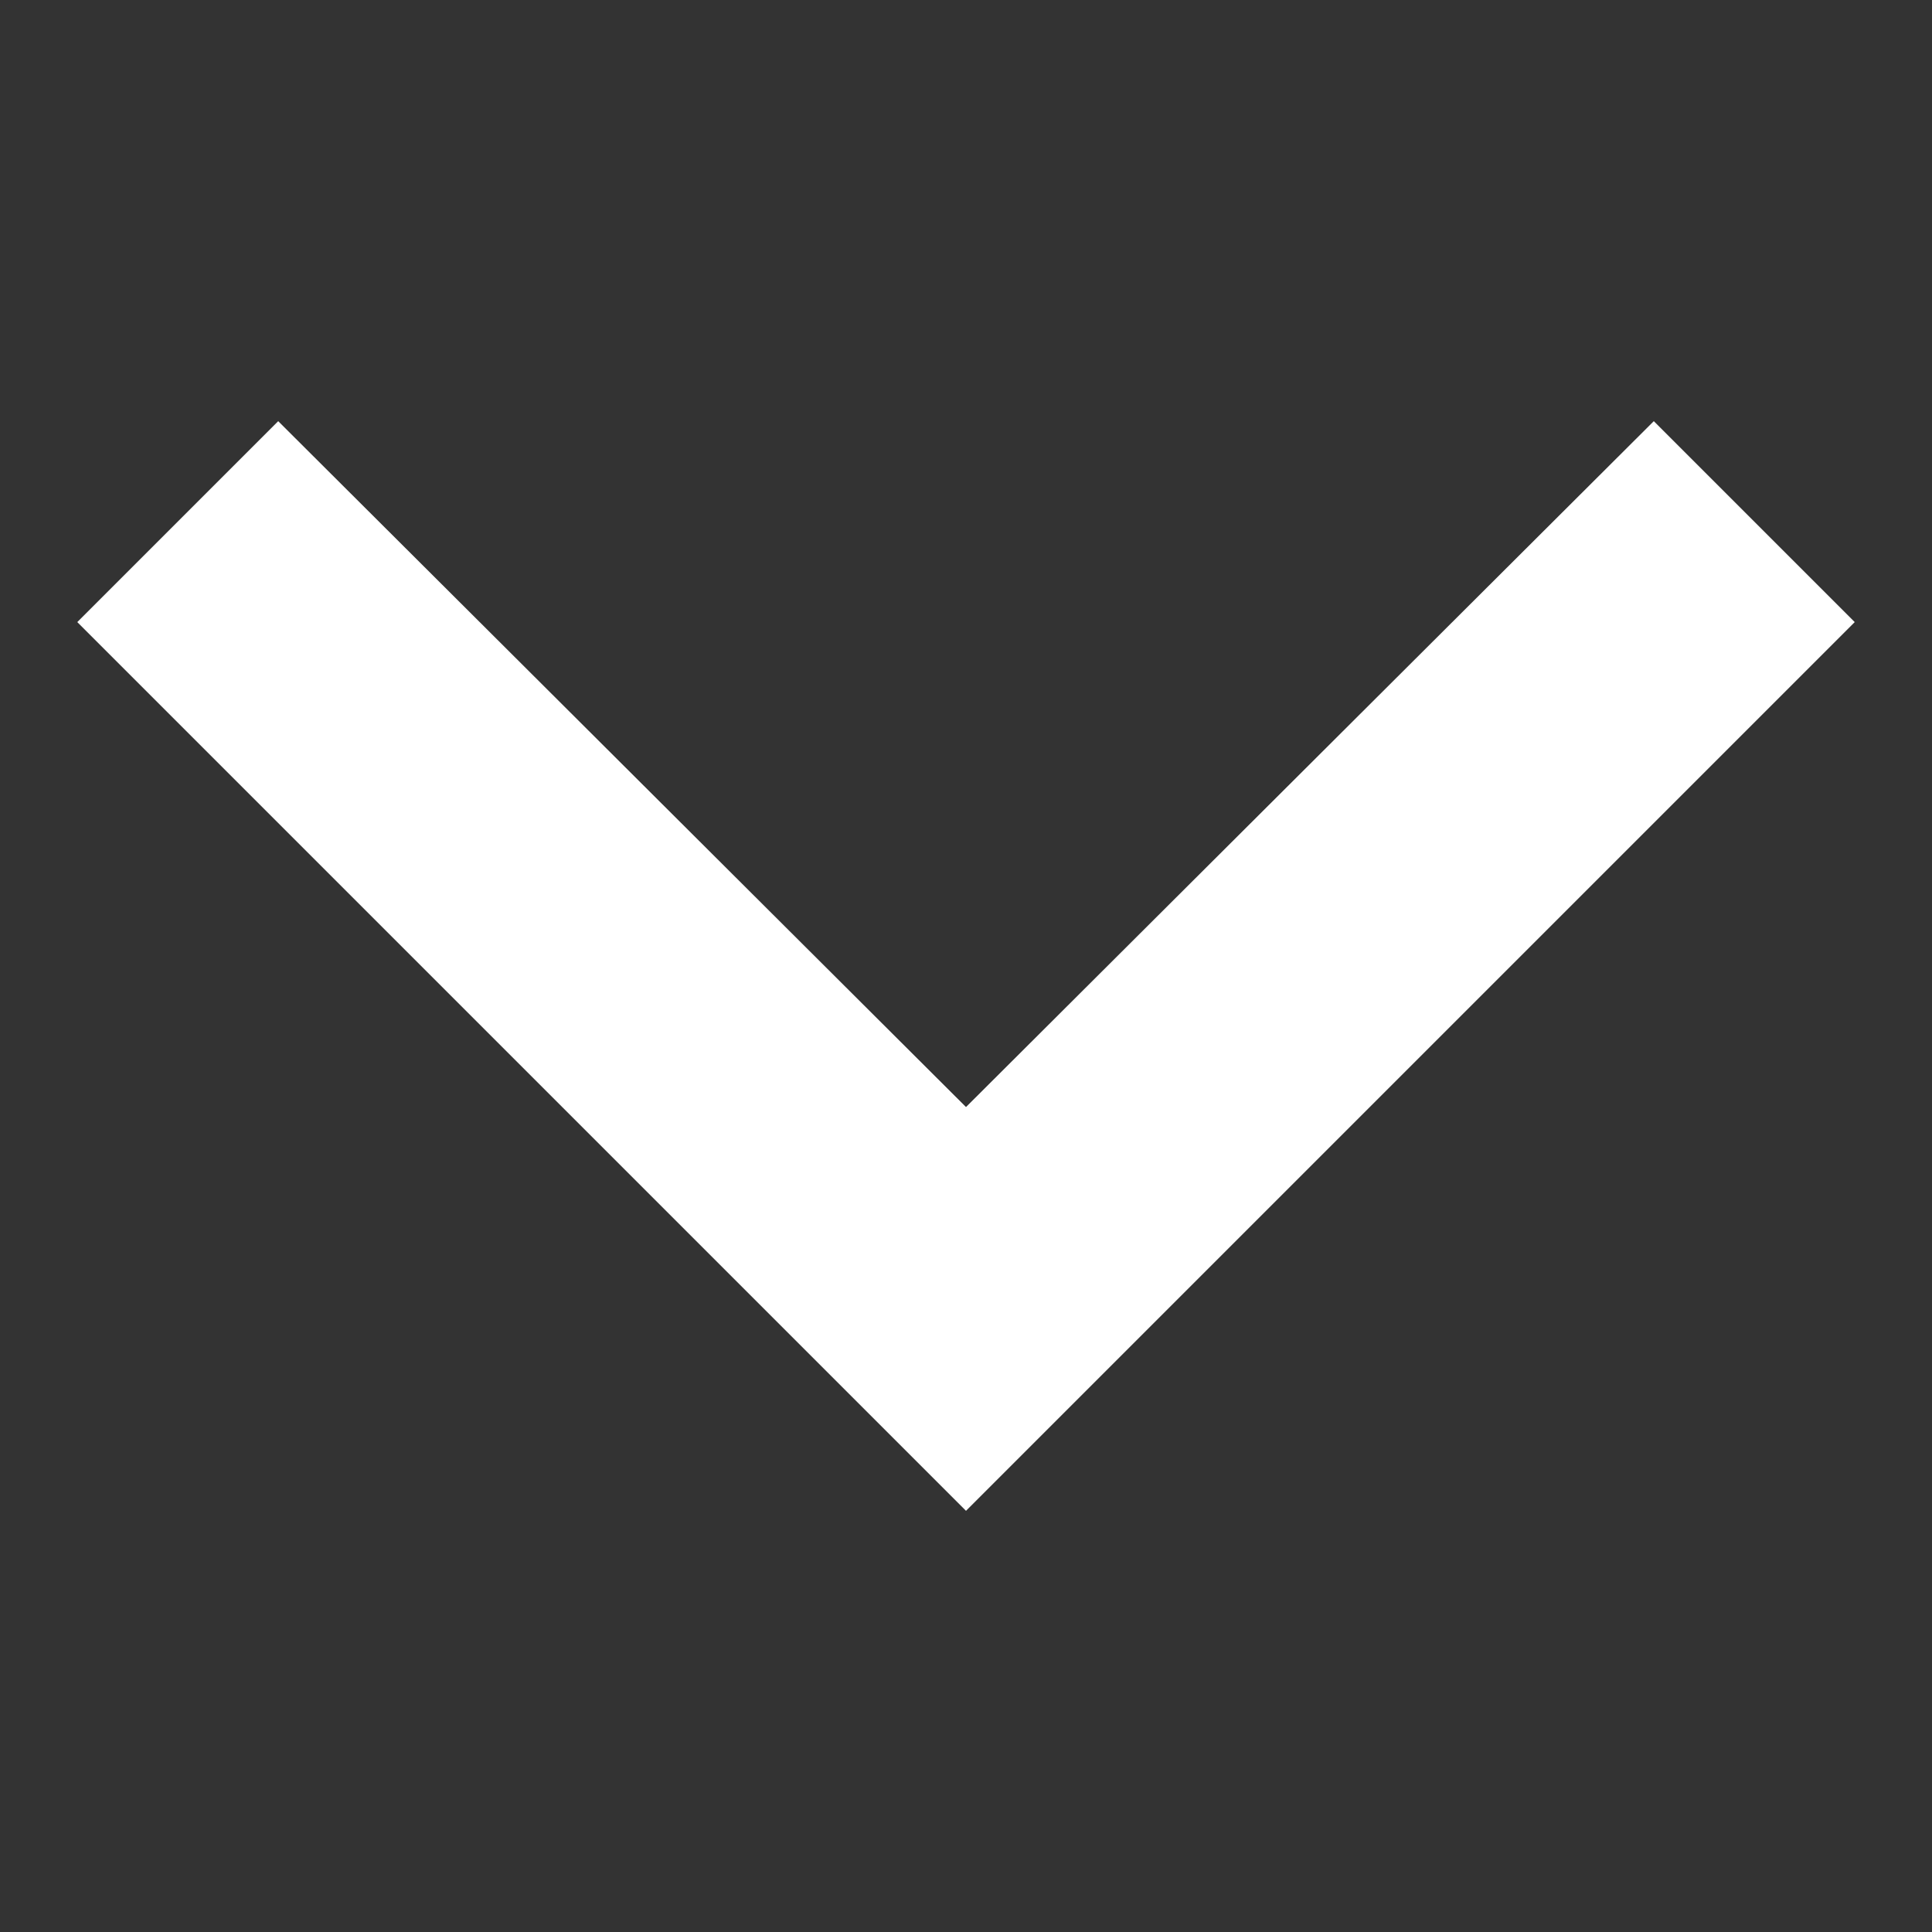 <svg xmlns="http://www.w3.org/2000/svg" width="100" height="100" viewBox="0 0 100 100"><rect x="0" y="0" width="100" height="100" fill="#333333" stroke="none"/><path fill="#fff" d="M14.4 21.8L50 57.3l35.6-35.5L96 32.2l-46 46-46-46 10.4-10.4z"/></svg>